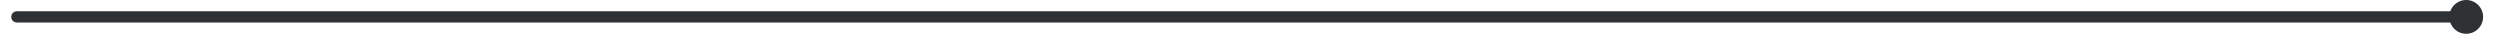 <?xml version="1.0" encoding="utf-8"?>
<!-- Generator: Adobe Illustrator 23.0.2, SVG Export Plug-In . SVG Version: 6.00 Build 0)  -->
<svg version="1.1" id="Ebene_1" xmlns="http://www.w3.org/2000/svg" xmlns:xlink="http://www.w3.org/1999/xlink" x="0px" y="0px"
	 viewBox="0 0 222 5" enable-background="new 0 0 3 122" preserveAspectRatio="xMaxYMin slice">
	<g>
		<circle fill="#2F3235" cx="219" cy="1.5" r="1.5"/>
	</g>
	<line fill="#2F3235" stroke="#2F3235" stroke-linecap="round" stroke-miterlimit="10" x1="1.5" y1="1.5" x2="218.5" y2="1.5"/>
</svg>